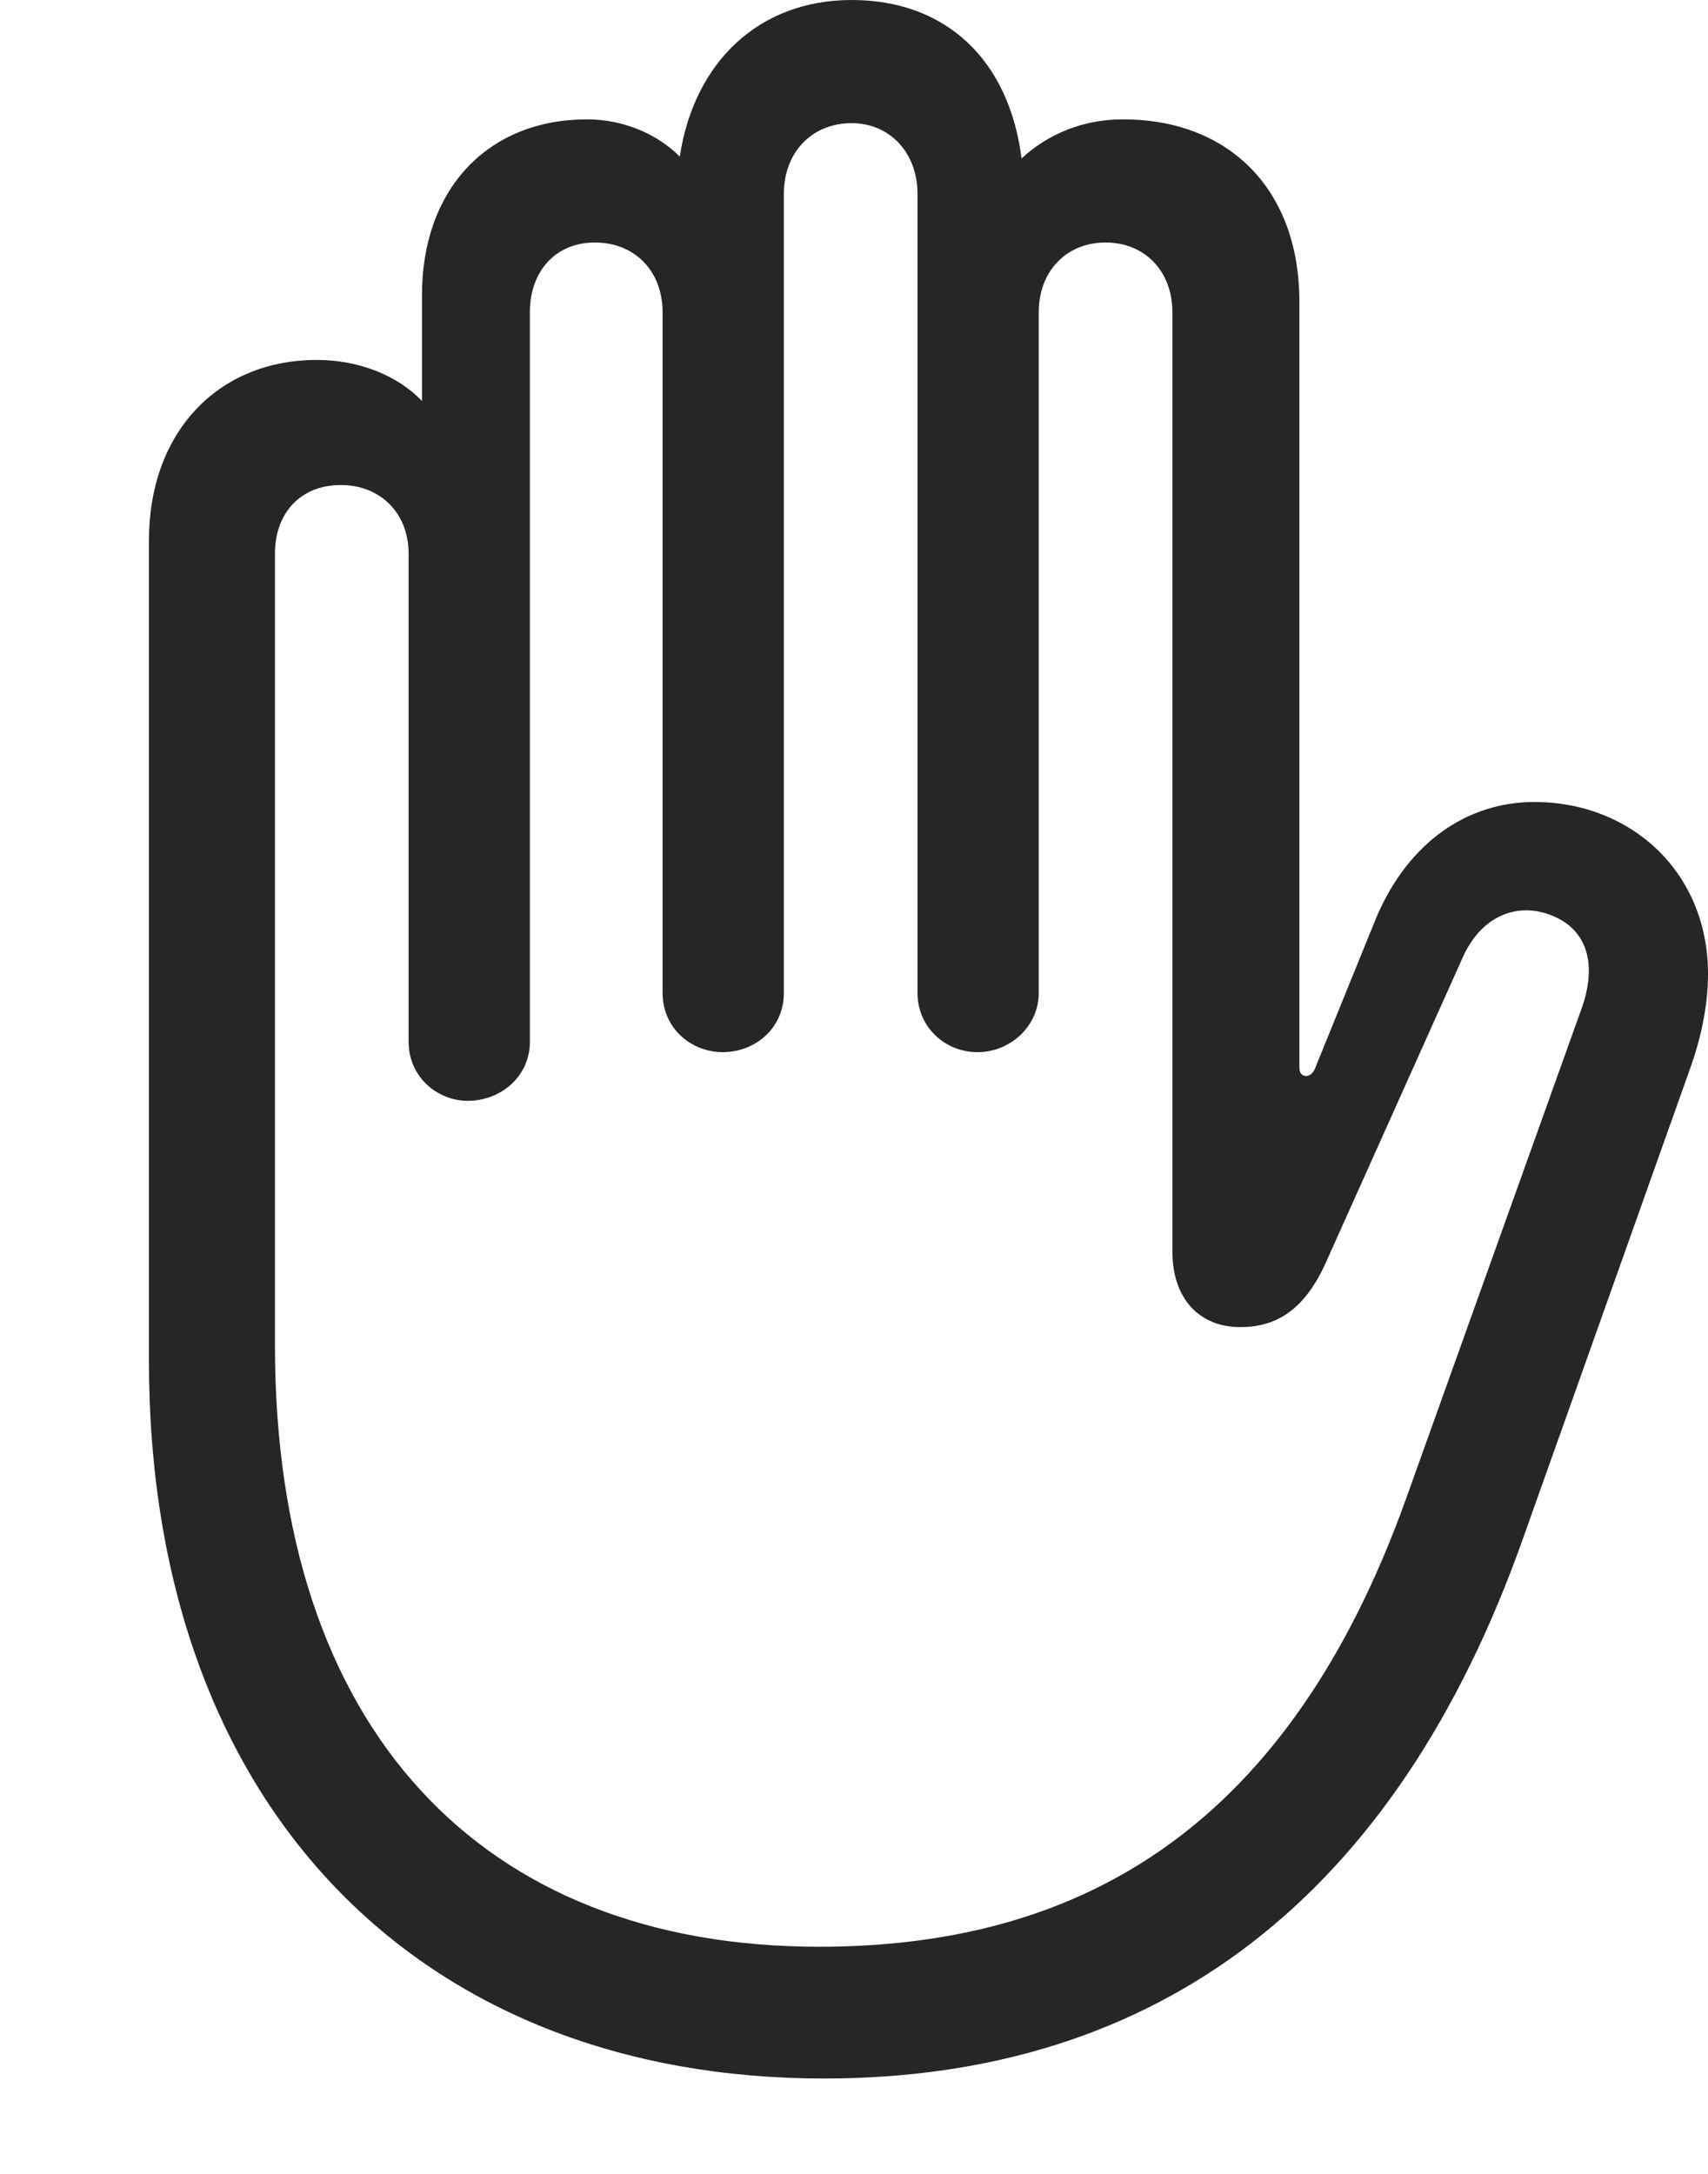 <?xml version="1.0" encoding="UTF-8"?>
<!--Generator: Apple Native CoreSVG 232.5-->
<!DOCTYPE svg
PUBLIC "-//W3C//DTD SVG 1.1//EN"
       "http://www.w3.org/Graphics/SVG/1.1/DTD/svg11.dtd">
<svg version="1.1" xmlns="http://www.w3.org/2000/svg" xmlns:xlink="http://www.w3.org/1999/xlink" width="87.353" height="111.182">
 <g>
  <rect height="111.182" opacity="0" width="87.353" x="0" y="0"/>
  <path d="M42.139 106.299C59.277 106.299 71.387 97.022 77.881 78.711L86.475 54.541C87.061 52.881 87.353 51.27 87.353 49.805C87.353 44.629 83.447 41.016 78.467 41.016C75.098 41.016 72.07 43.018 70.41 46.875L67.236 54.688C67.139 54.883 66.992 55.029 66.797 55.029C66.553 55.029 66.455 54.834 66.455 54.59L66.455 15.43C66.455 9.717 62.891 6.104 57.422 6.104C55.42 6.104 53.613 6.836 52.246 8.105C51.611 3.076 48.389 0 43.555 0C38.818 0 35.498 3.174 34.766 8.008C33.545 6.787 31.787 6.104 30.029 6.104C24.951 6.104 21.582 9.668 21.582 15.088L21.582 20.508C20.264 19.141 18.262 18.408 16.211 18.408C11.133 18.408 7.617 22.119 7.617 27.637L7.617 69.58C7.617 92.432 21.484 106.299 42.139 106.299ZM41.895 99.561C24.609 99.561 14.062 88.428 14.062 68.799L14.062 28.32C14.062 26.221 15.381 24.805 17.432 24.805C19.434 24.805 20.898 26.221 20.898 28.32L20.898 53.272C20.898 55.078 22.363 56.299 23.926 56.299C25.586 56.299 27.1 55.078 27.1 53.272L27.1 15.967C27.1 13.867 28.418 12.402 30.42 12.402C32.471 12.402 33.887 13.867 33.887 15.967L33.887 50.781C33.887 52.588 35.352 53.809 36.963 53.809C38.623 53.809 40.088 52.588 40.088 50.781L40.088 9.912C40.088 7.812 41.504 6.299 43.555 6.299C45.508 6.299 46.924 7.812 46.924 9.912L46.924 50.781C46.924 52.49 48.291 53.809 50 53.809C51.66 53.809 53.125 52.49 53.125 50.781L53.125 15.967C53.125 13.867 54.541 12.402 56.543 12.402C58.545 12.402 59.961 13.867 59.961 15.967L59.961 64.014C59.961 66.455 61.377 67.871 63.428 67.871C65.186 67.871 66.65 67.09 67.773 64.648L74.805 48.975C75.732 46.875 77.539 46.143 79.248 46.777C81.152 47.461 81.738 49.268 80.859 51.66L71.924 76.611C65.967 93.262 55.518 99.561 41.895 99.561Z" fill="#000000" fill-opacity="0.85"/>
 </g>
</svg>
